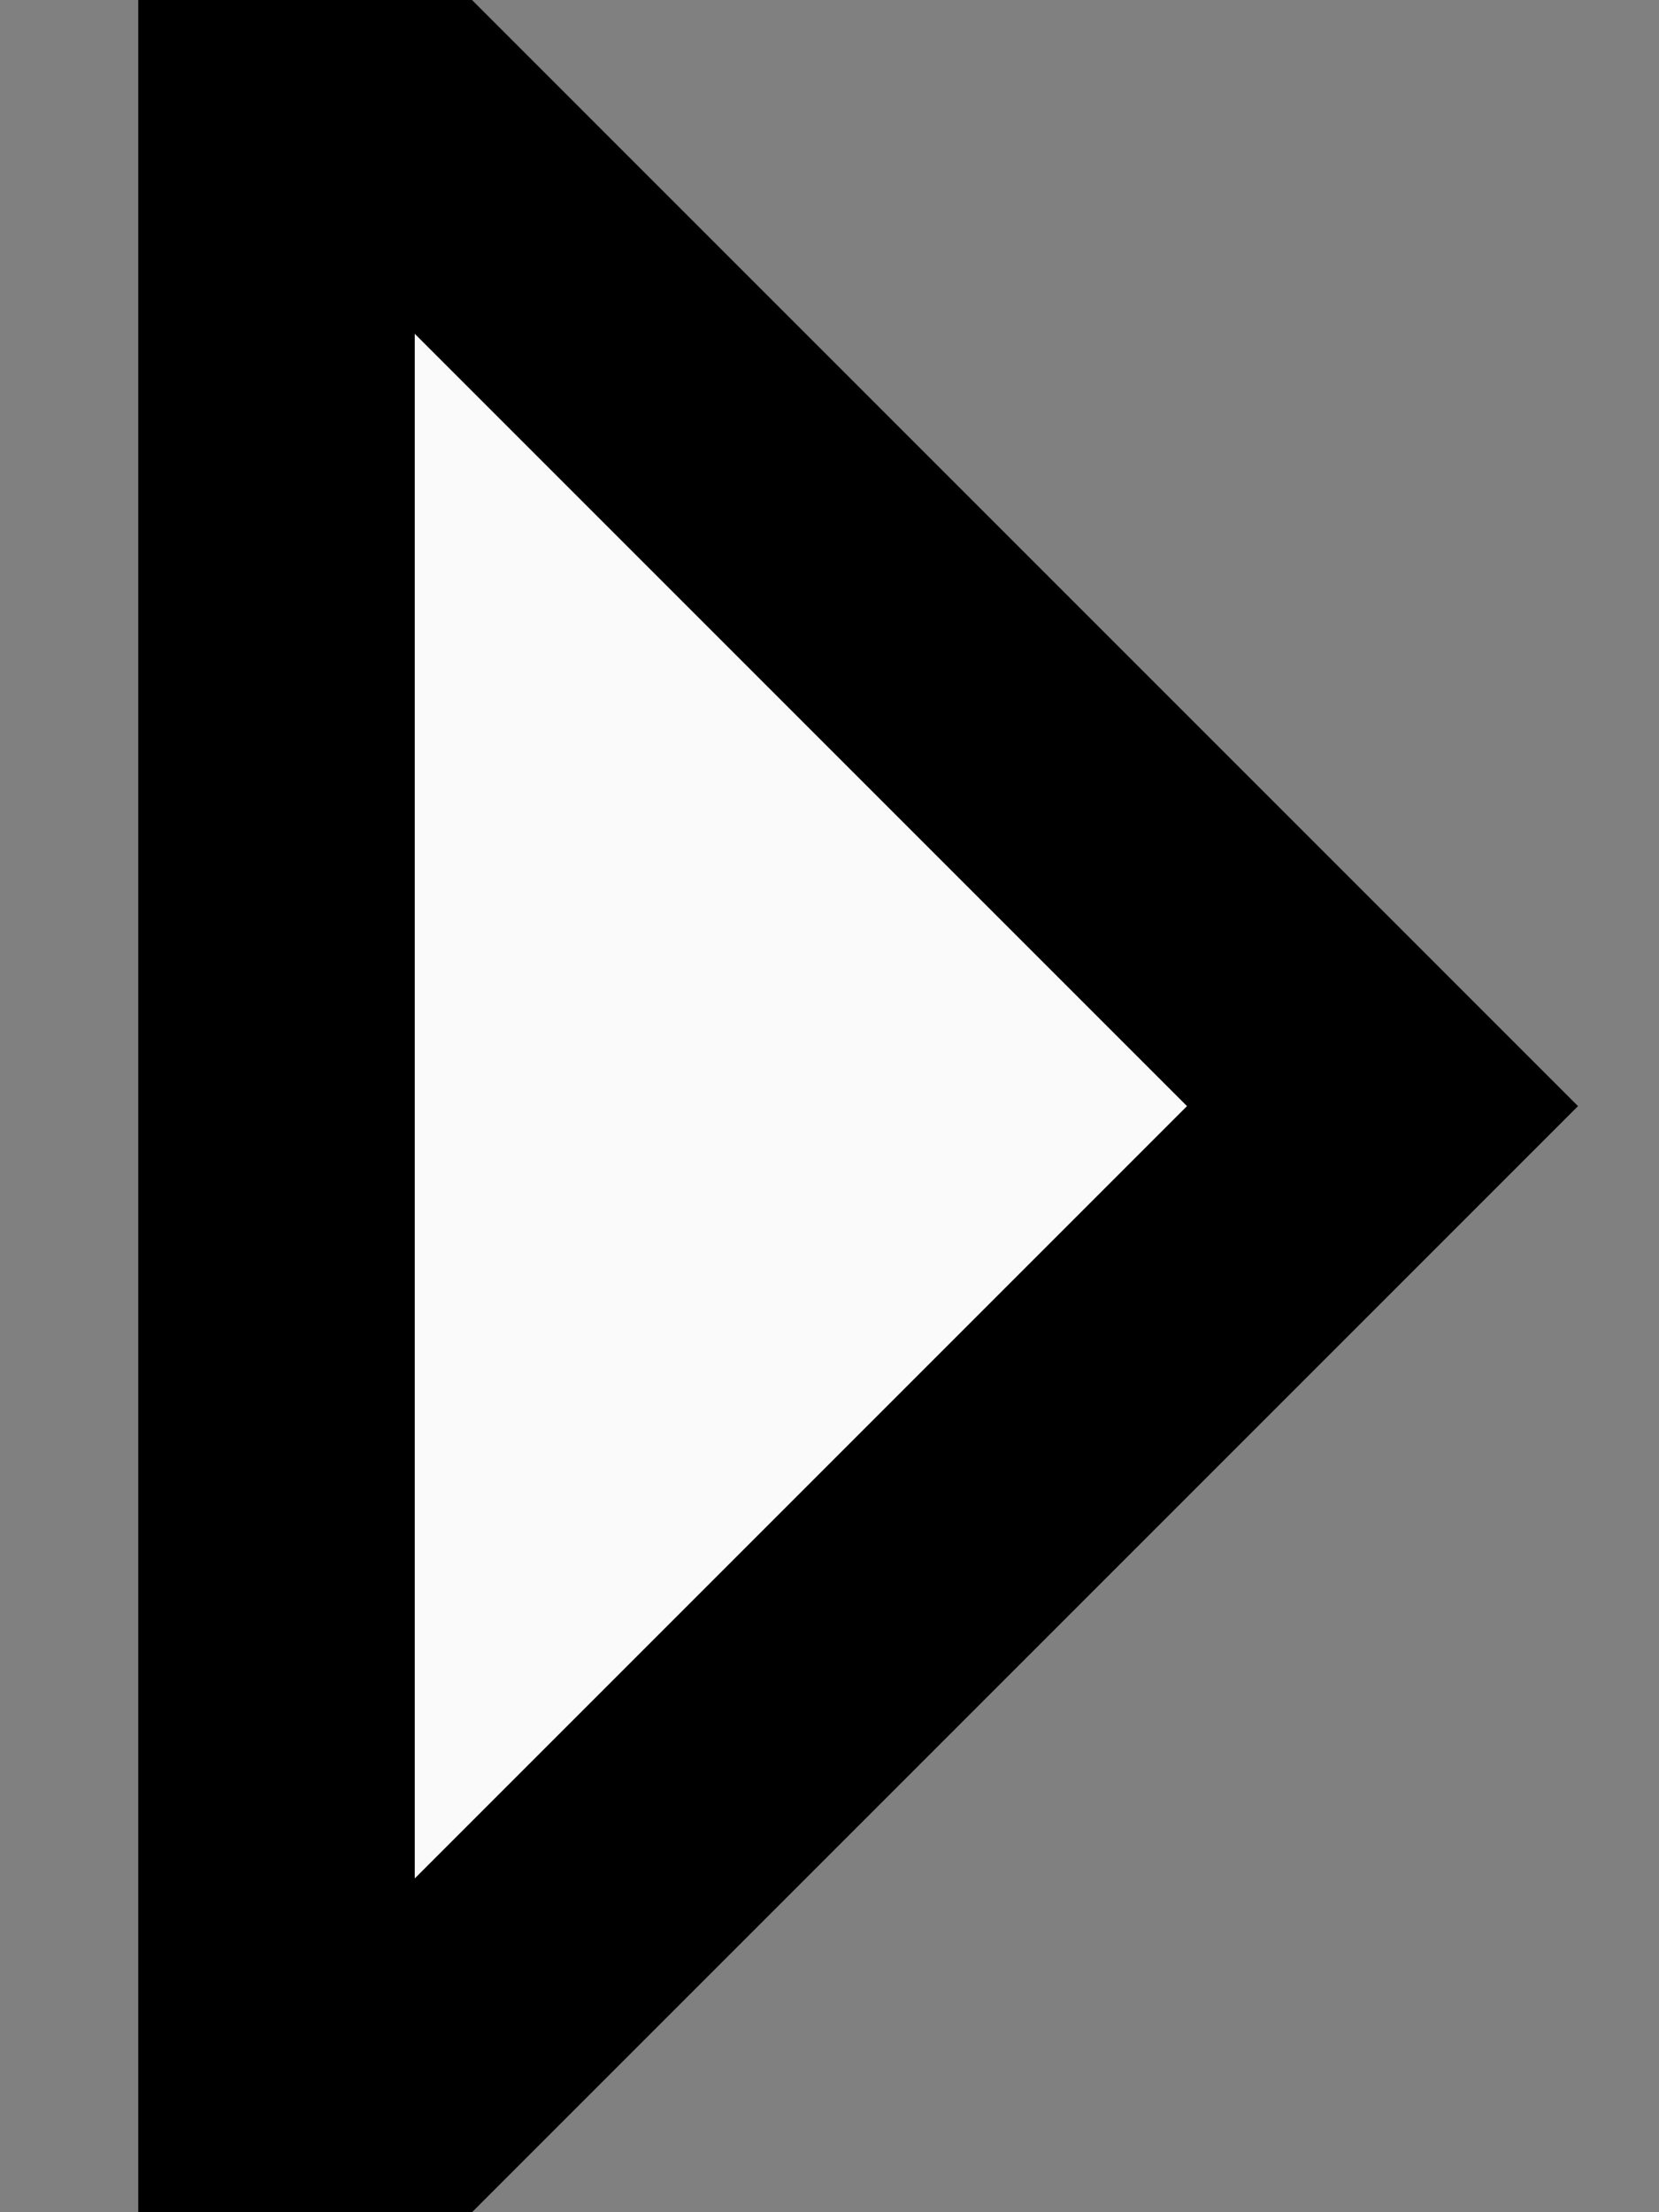 <svg xmlns="http://www.w3.org/2000/svg" xmlns:xlink="http://www.w3.org/1999/xlink" width="6" height="8" version="1.1" viewBox="0 0 6 8"><rect x="0" y="0" width="6" height="8" fill="#808080" stroke="none"/><title>Triangle Copy</title><desc>Created with Sketch.</desc><g id="全局替换" fill="none" fill-rule="evenodd" stroke="none" stroke-width="1"><g id="-" fill="#FAFAFA" fill-rule="nonzero" stroke="#000" transform="translate(-8, -50)"><g id="Group-2"><polygon id="Triangle-Copy" points="11 52 15 56 7 56" transform="translate(11, 54) rotate(90) translate(-11, -54)"/></g></g></g></svg>